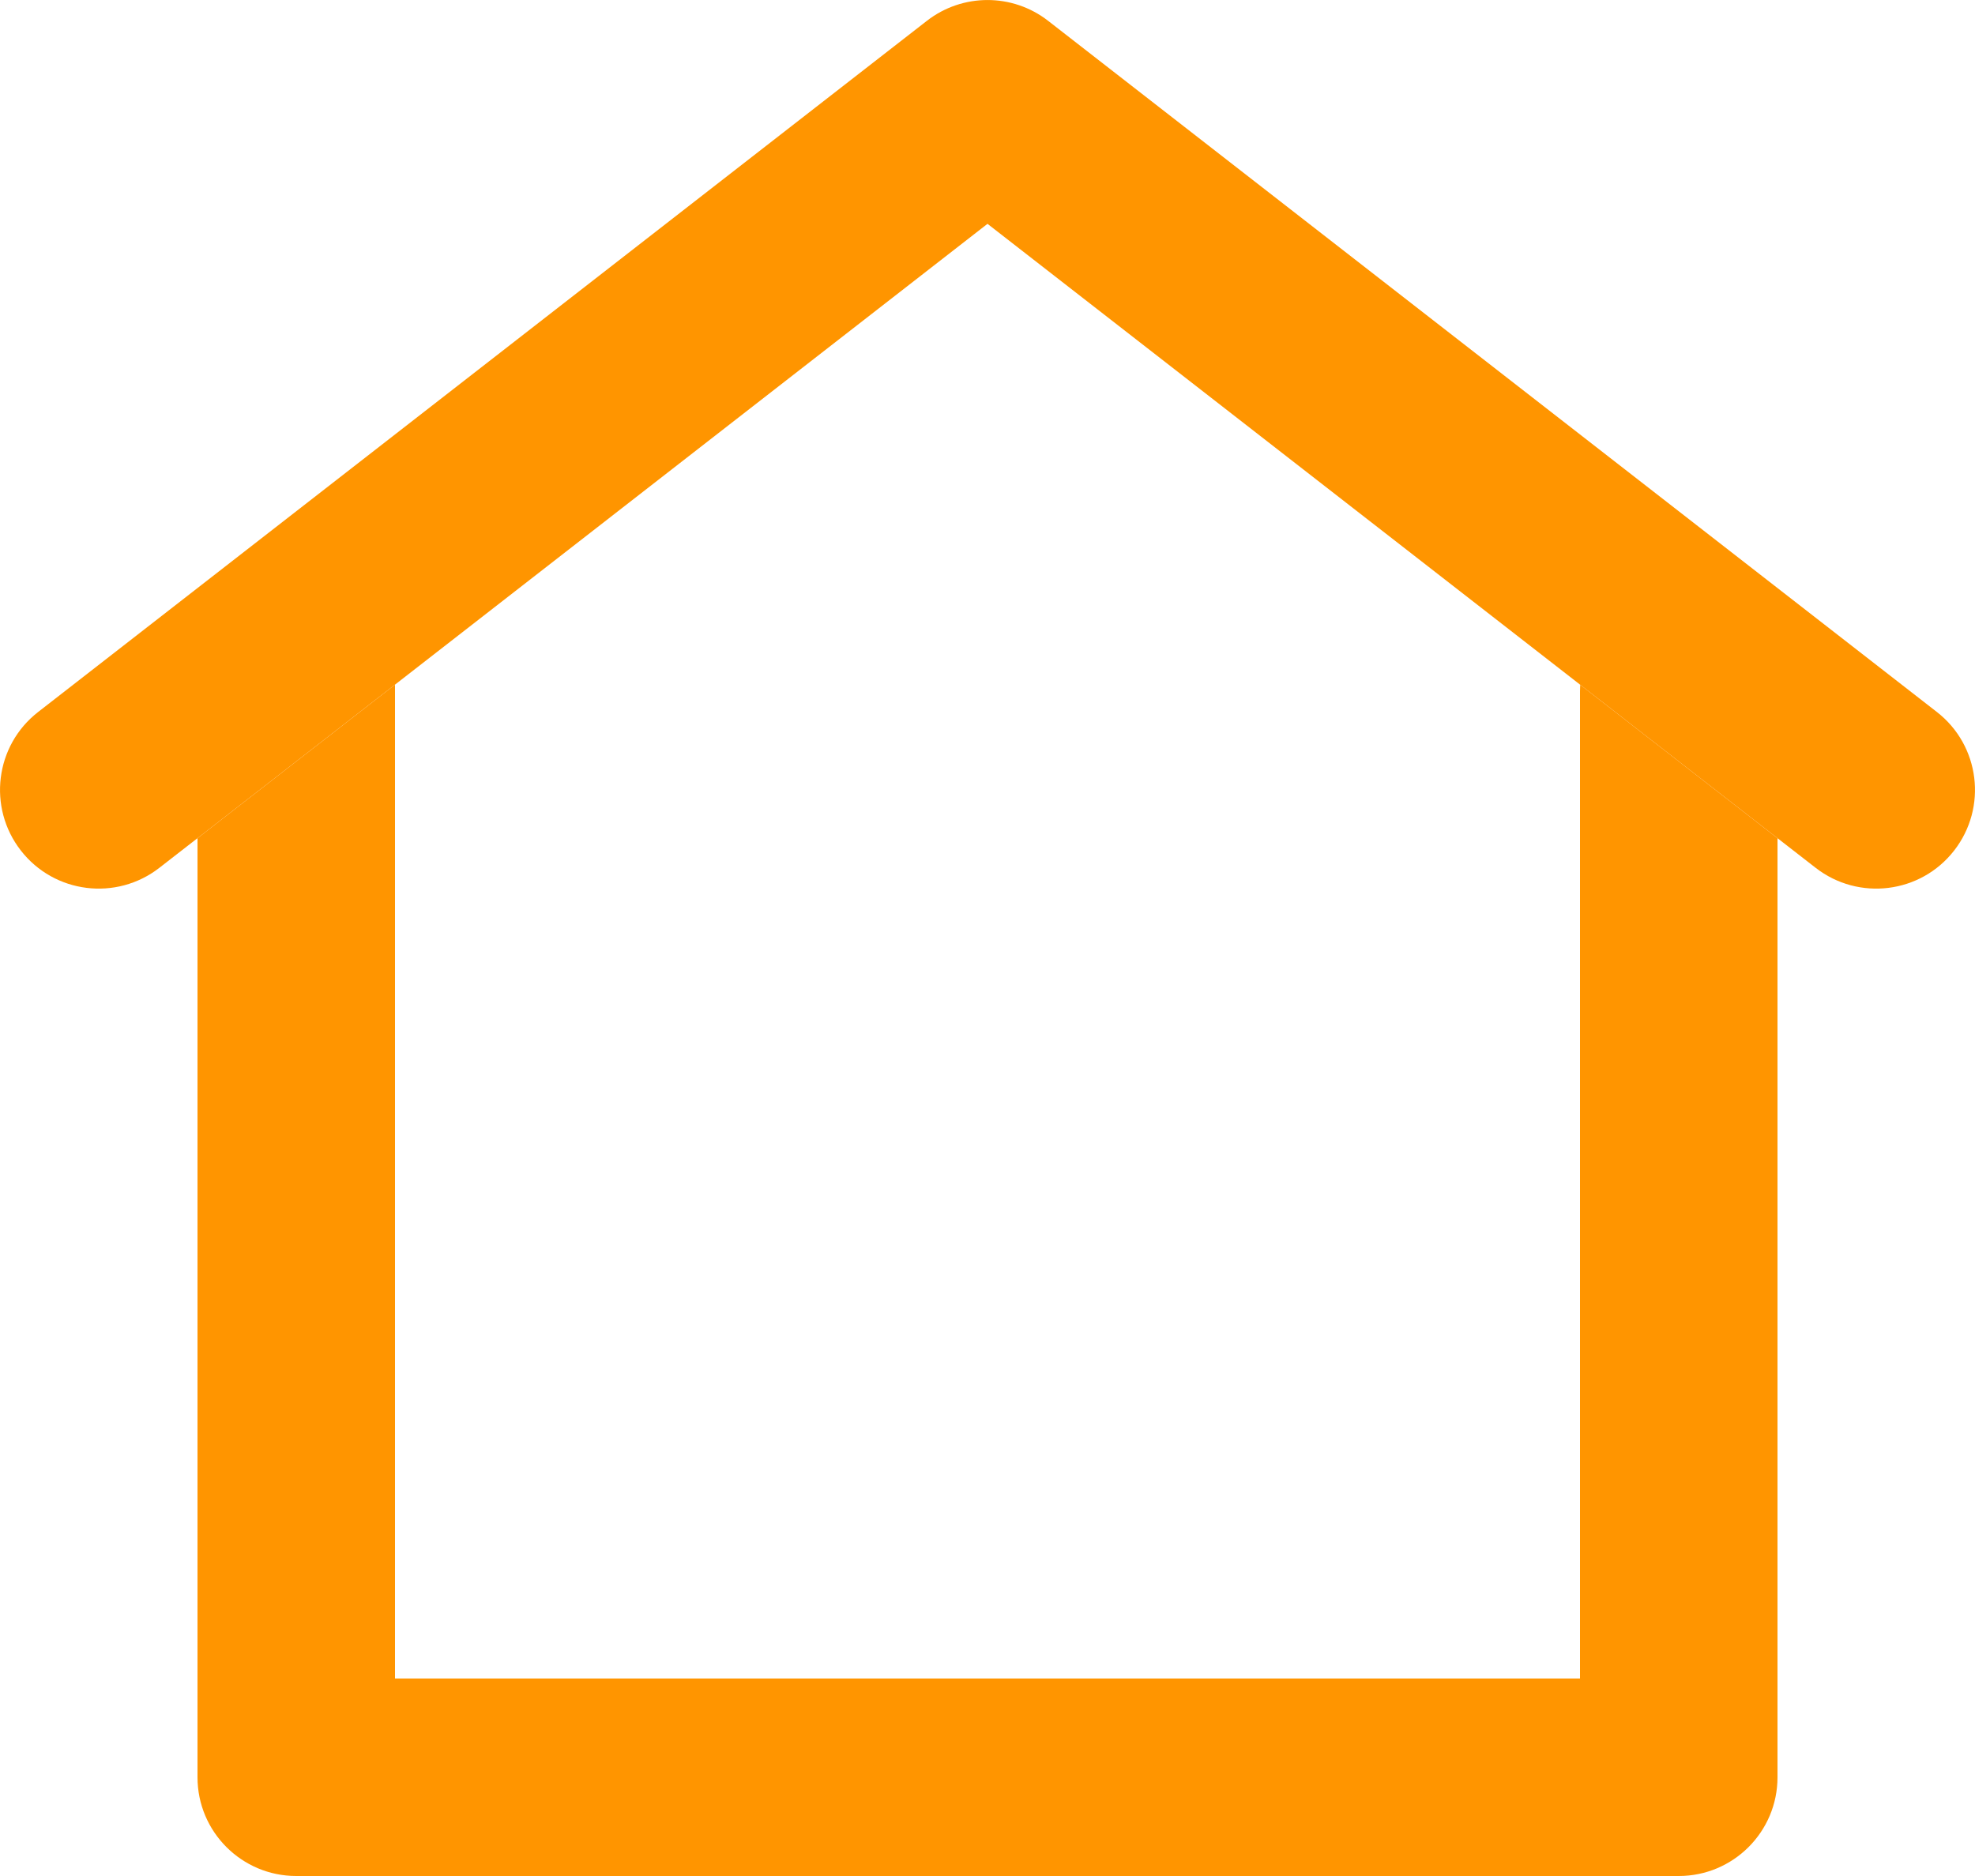 <svg width="20" height="19" viewBox="0 0 20 19" fill="none" xmlns="http://www.w3.org/2000/svg">
<path fill-rule="evenodd" clip-rule="evenodd" d="M9.386 0.211C9.747 -0.07 10.253 -0.07 10.614 0.211L19.614 7.211C20.05 7.55 20.128 8.178 19.789 8.614C19.45 9.05 18.822 9.128 18.386 8.789L18 8.489L16.002 6.935L10 2.267L4 6.934L2 8.489L1.614 8.789C1.178 9.128 0.55 9.05 0.211 8.614C-0.128 8.178 -0.05 7.55 0.386 7.211L9.386 0.211Z" fill="#FF9500"/>
<path d="M18 8.489L16.002 6.935C16.001 6.957 16 6.978 16 7V17H12H8H4V6.934L2 8.489V18C2 18.552 2.448 19 3 19H17C17.552 19 18 18.552 18 18V8.489Z" fill="#FF9500"/>
</svg>
